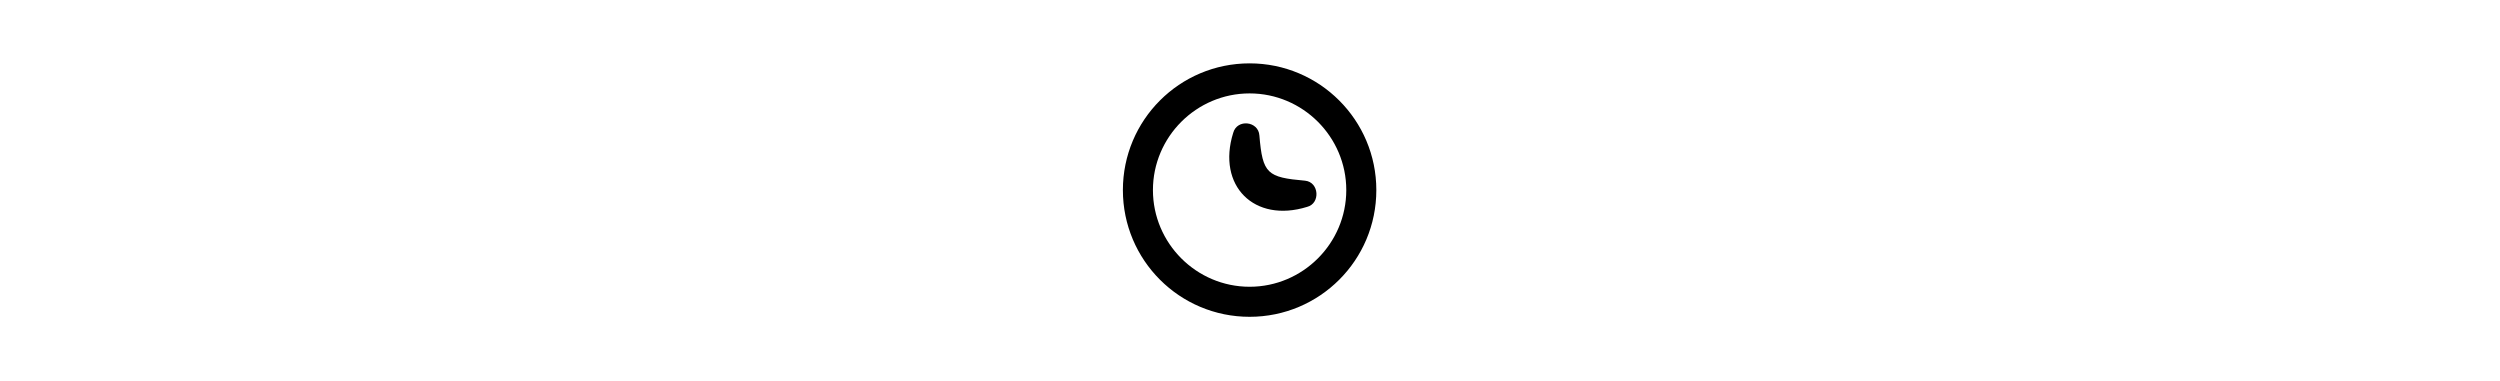 <svg xmlns="http://www.w3.org/2000/svg" height="1em" fill="currentColor" viewBox="0 0 105 105">
    <path d="M52.392 25.746c14.671 0 26.645 11.974 26.645 26.646 0 14.671-11.974 26.645-26.645 26.645-14.672 0-26.646-11.974-26.646-26.645 0-14.672 11.974-26.646 26.646-26.646m0-8.282c-19.31 0-34.928 15.618-34.928 34.928S33.082 87.32 52.392 87.32 87.32 71.701 87.32 52.392c0-19.31-15.666-34.928-34.928-34.928"/>
    <path d="M55.09 37.349c.871 10.565 2.18 11.534 12.6 12.455 3.877.388 4.264 6.3.533 7.221-14.54 4.507-24.91-5.816-20.355-20.403 1.066-3.926 6.979-3.247 7.221.727Z"/>
</svg>
